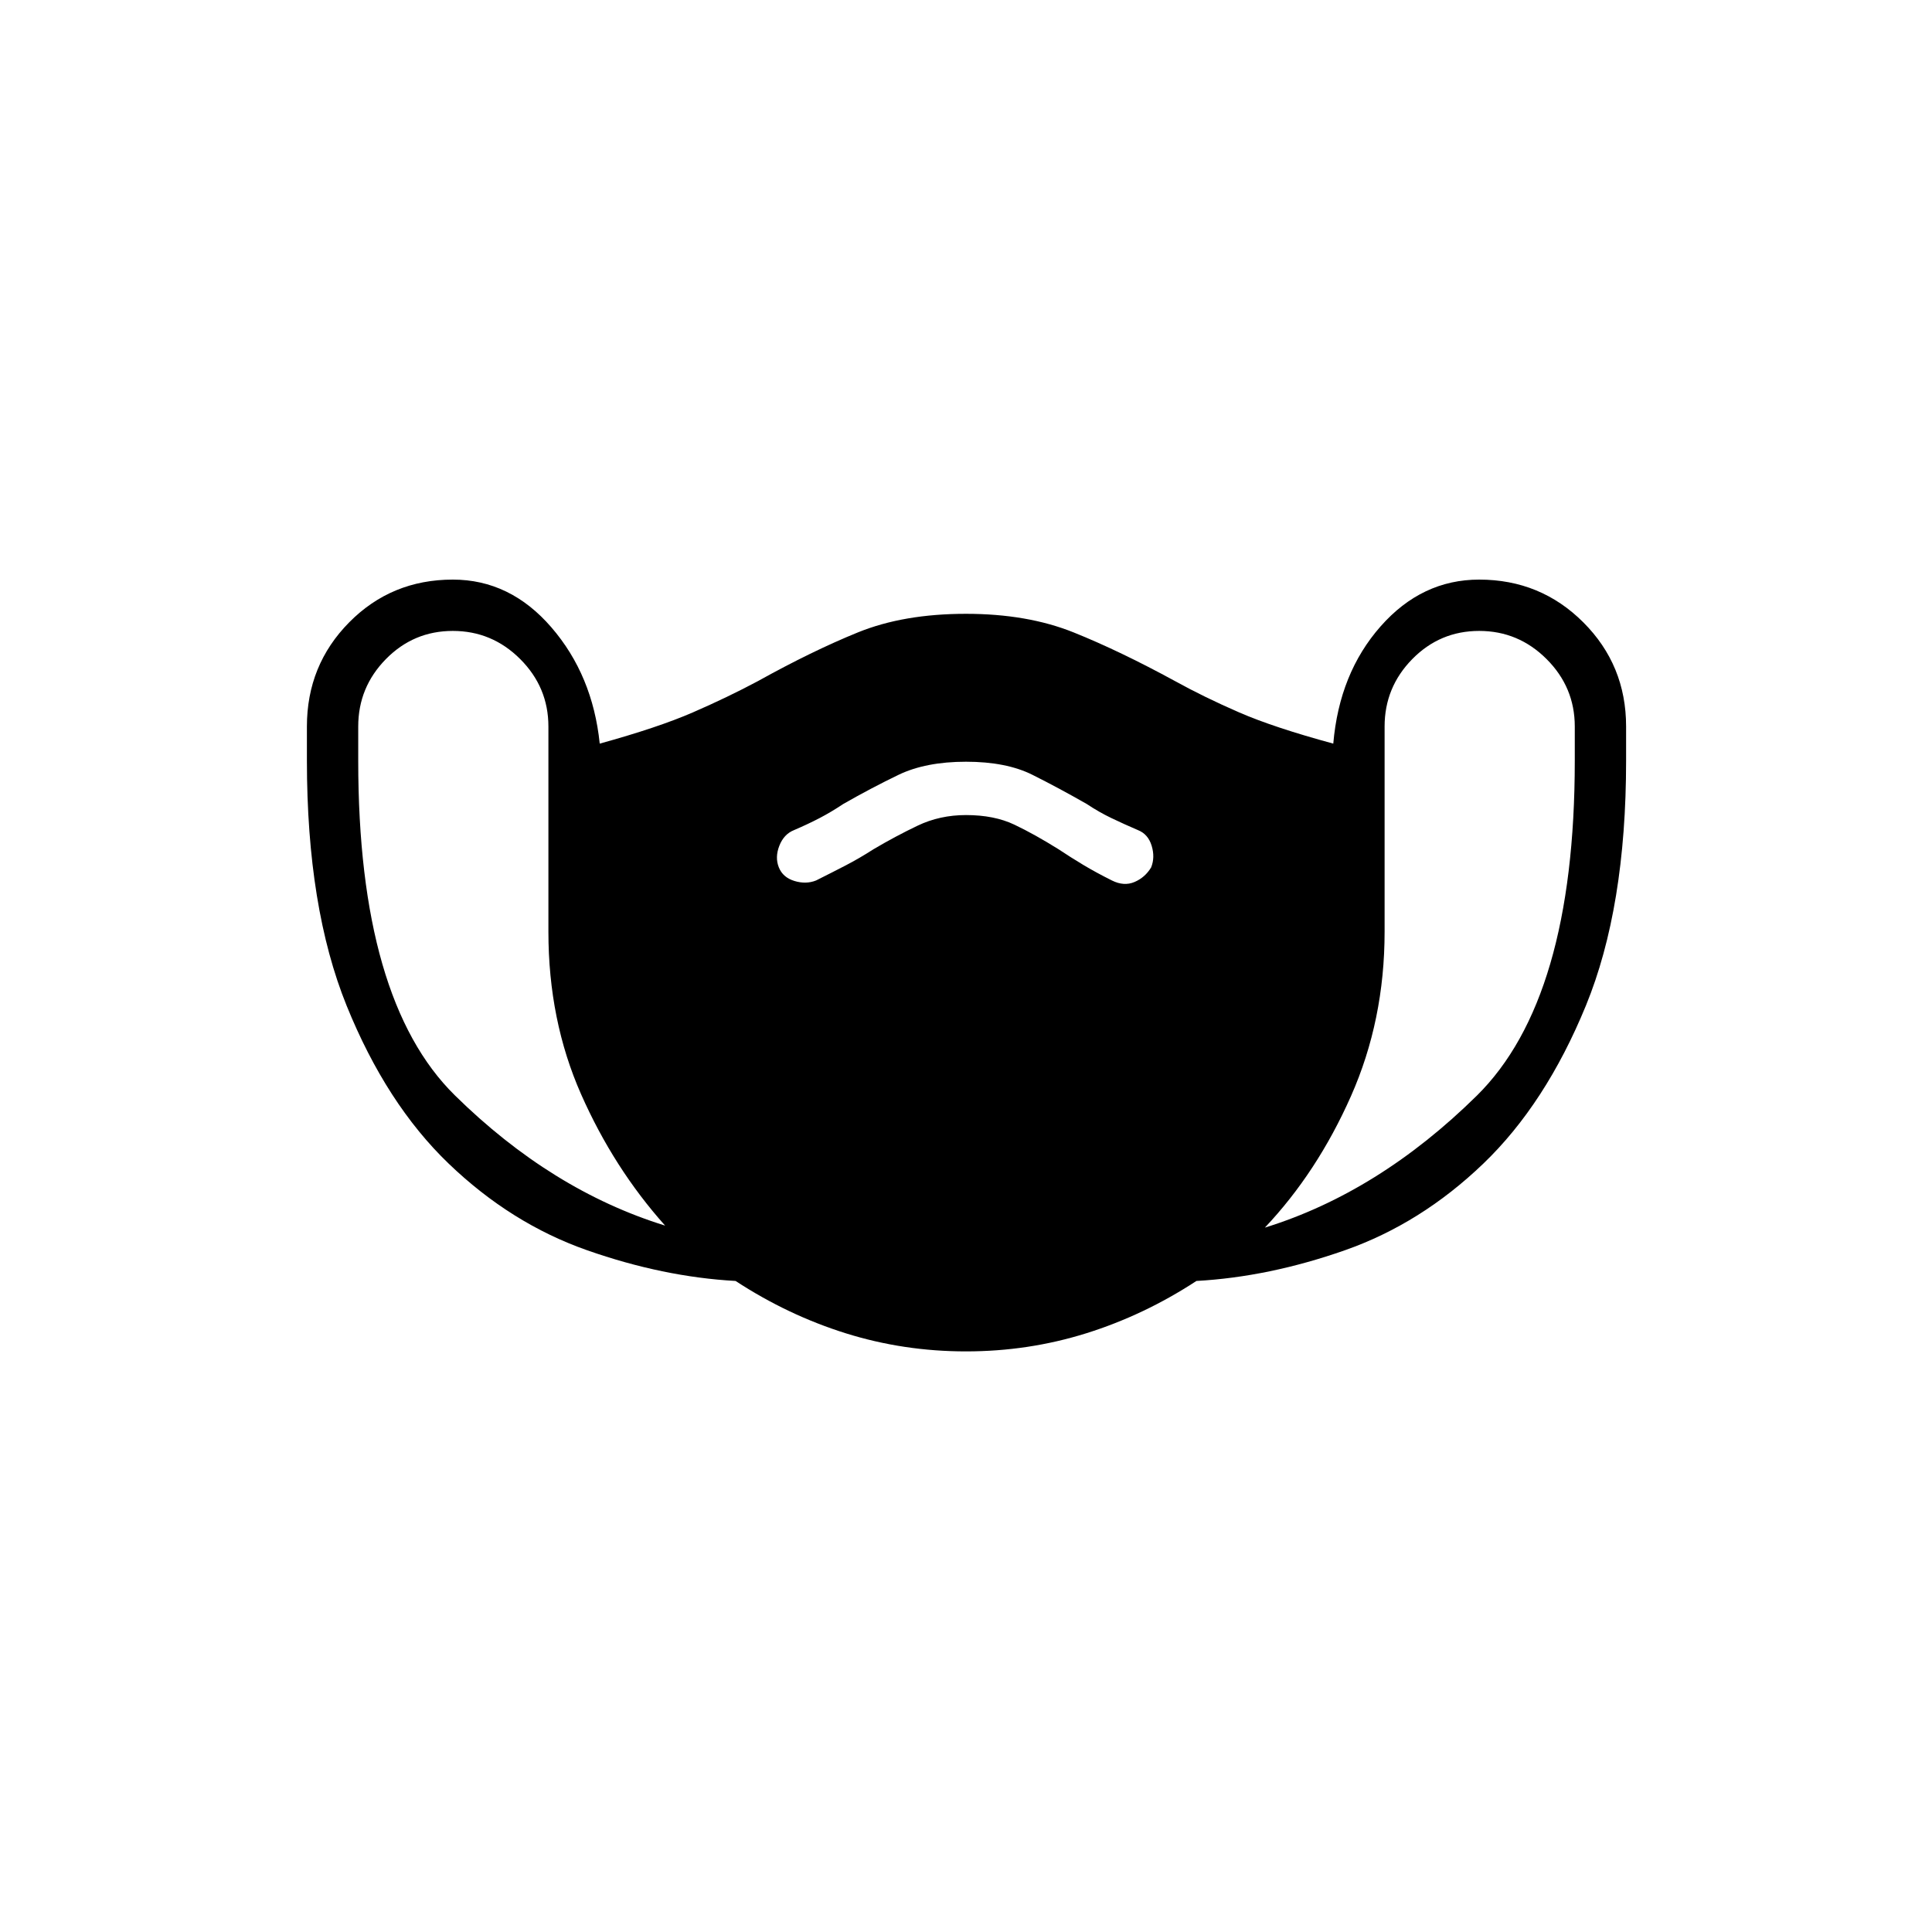 <svg xmlns="http://www.w3.org/2000/svg" height="24" viewBox="0 -960 960 960" width="24"><path d="M480-288.5q-31 0-59.75-9t-54.75-26q-36-2-73.75-15.25t-68.75-43q-31-29.75-50.75-78.5T152.5-582v-17q0-30.5 21-51.75T225-672q28.5 0 49 23.75t24 57.75q29-8 46.25-15.5t32.25-15.5q27-15 49.75-24.25T480-655q30.5 0 53.5 9.25T584-621.5q14.5 8 31.75 15.5t46.75 15.5q3-35 23.5-58.25T735-672q30.5 0 51.75 21.25T808-599v17q0 73-20 121.75t-51 78.5q-31 29.75-68.75 43T594.5-323.5q-26 17-54.75 26t-59.75 9ZM330.5-351q-25.5-28.5-41.75-65.25T272.5-497v-102q0-19.5-14-33.5t-33.5-14q-19.5 0-33.25 14T178-599v17q0 119 48 166.25T330.5-351ZM480-555q14 0 24 4.75T526-538q6 4 12.25 7.75t14.25 7.75q6 3 11.25.75T572-529q2-5 .25-10.75t-6.75-7.75q-7-3-13.25-6t-12.25-7q-14-8-27-14.5t-33-6.5q-20 0-33.5 6.5T419-560.5q-6 4-11.75 7t-12.75 6q-5 2-7.25 7.75T387-529q2 5 7.75 6.75t10.75-.25q8-4 14.75-7.5t13.75-8q11-6.5 22-11.75t24-5.25Zm148.5 205q56.5-17.5 105.25-65.5T782.5-582v-17q0-19.5-14-33.5t-33.5-14q-19.5 0-33.25 14T688-599v102q0 44-16.75 81.75T628.5-350Z"/></svg>